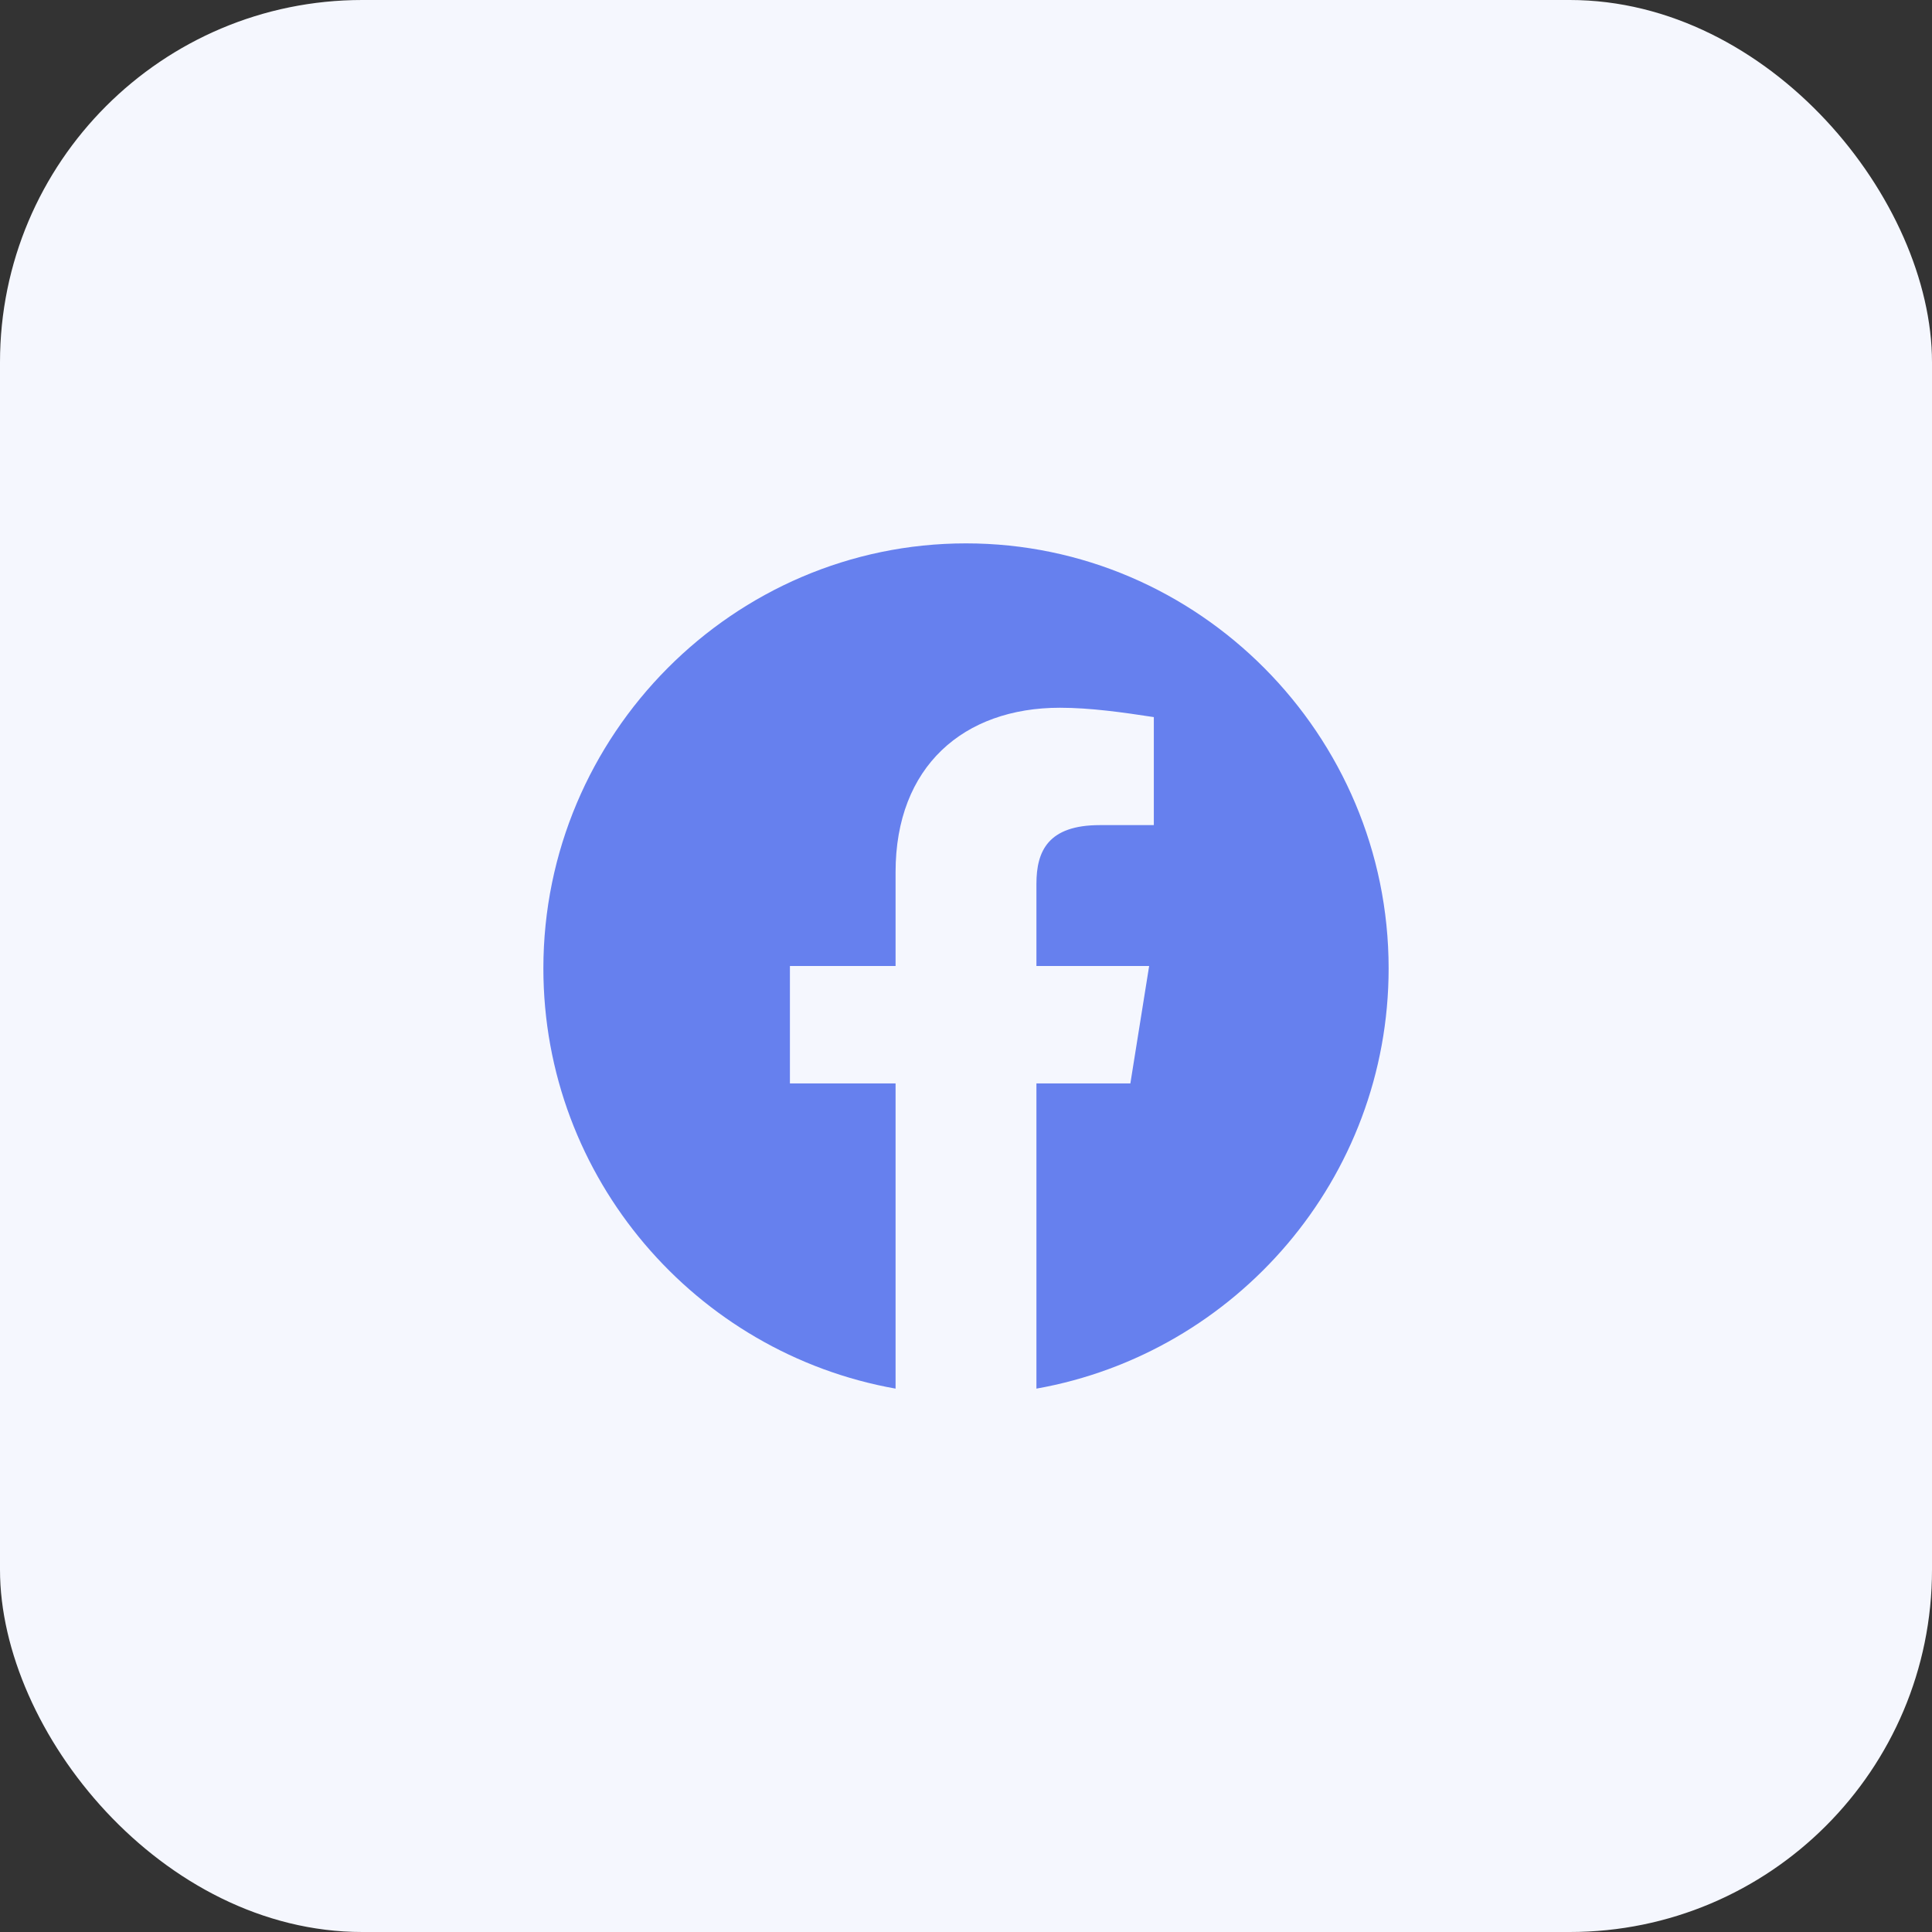 <svg width="64" height="64" viewBox="0 0 64 64" fill="none" xmlns="http://www.w3.org/2000/svg">
<rect x="0" y="0" width="64" height="64" fill="#333333" stroke="none"/>
<rect width="64" height="64" rx="12" fill="#F5F7FE"/>
<path fill-rule="evenodd" clip-rule="evenodd" d="M18 32.078C18 39.038 23.055 44.826 29.667 46V35.889H26.167V32H29.667V28.889C29.667 25.389 31.922 23.445 35.111 23.445C36.122 23.445 37.212 23.6 38.222 23.755V27.333H36.433C34.722 27.333 34.333 28.189 34.333 29.278V32H38.067L37.445 35.889H34.333V46C40.945 44.826 46 39.04 46 32.078C46 24.335 39.7 18 32 18C24.3 18 18 24.335 18 32.078Z" fill="#6680EE"/>
</svg>
